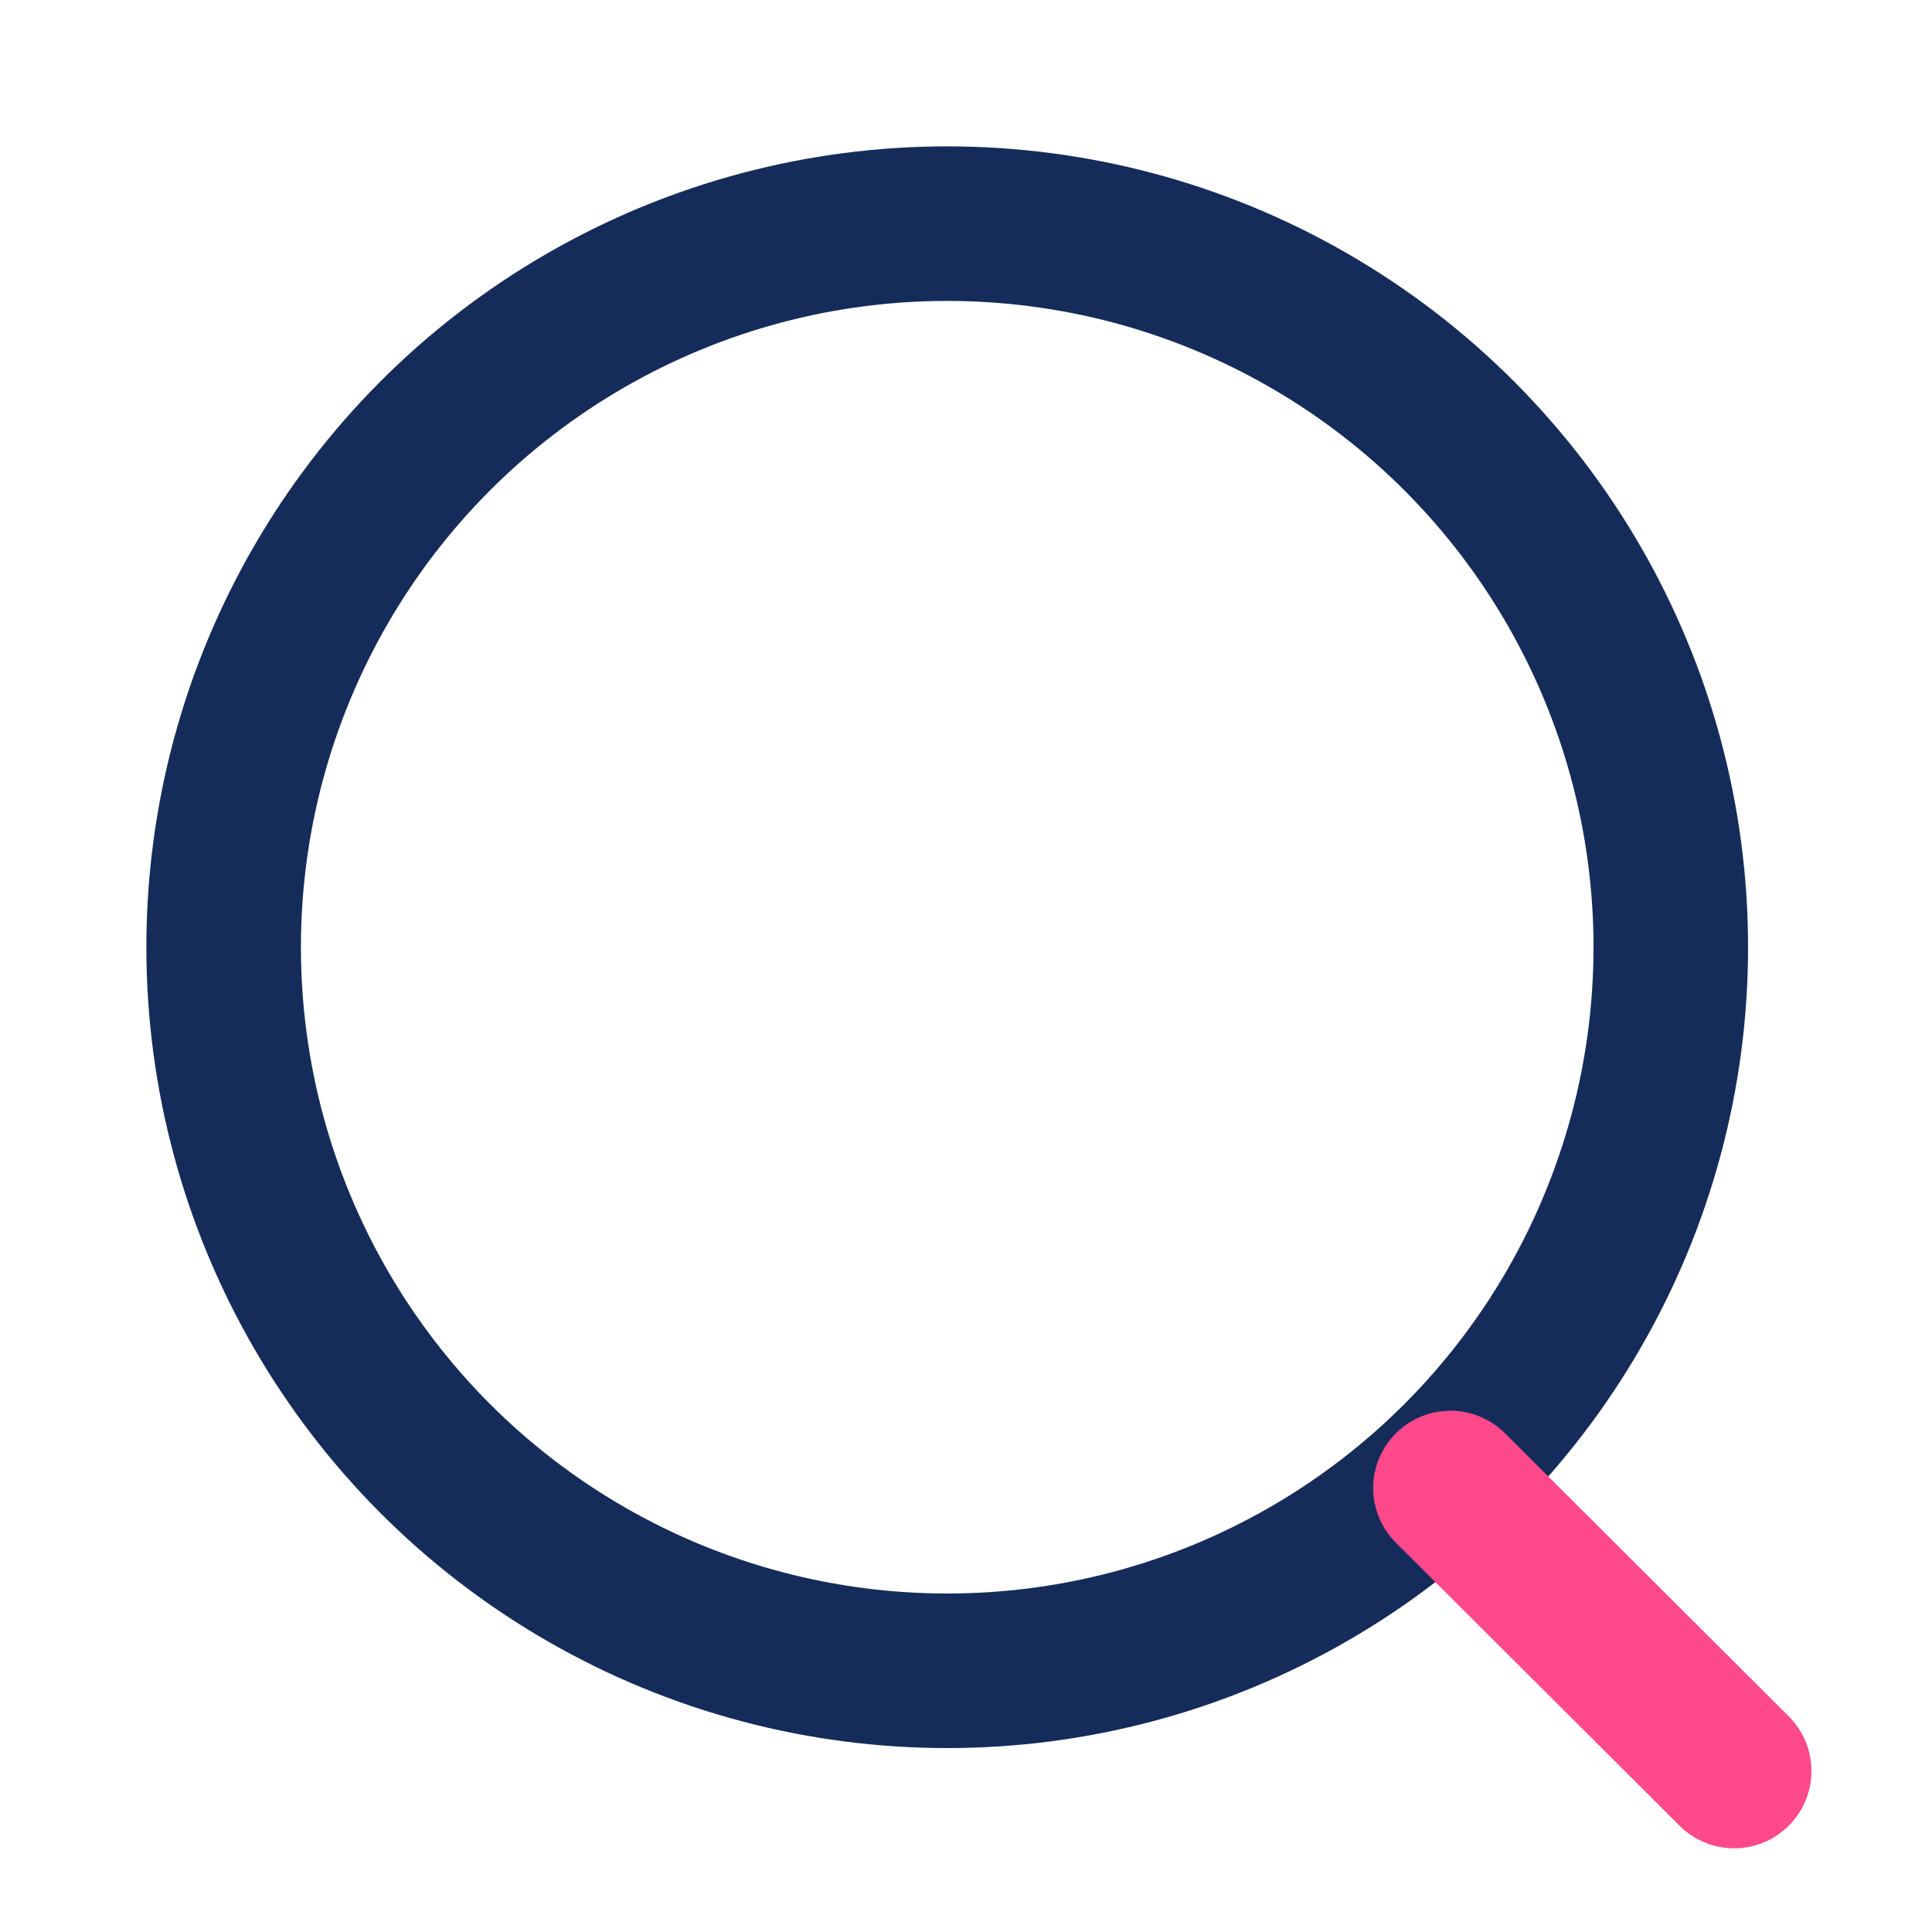 <svg width="25" height="25" viewBox="0 0 25 25" fill="none" xmlns="http://www.w3.org/2000/svg">
<circle cx="12.257" cy="12.257" r="9.363" stroke="#152C5B" stroke-width="2" stroke-linecap="round" stroke-linejoin="round"/>
<path d="M18.769 19.255L22.44 22.917" stroke="#FF498B" stroke-width="2" stroke-linecap="round" stroke-linejoin="round"/>
</svg>
